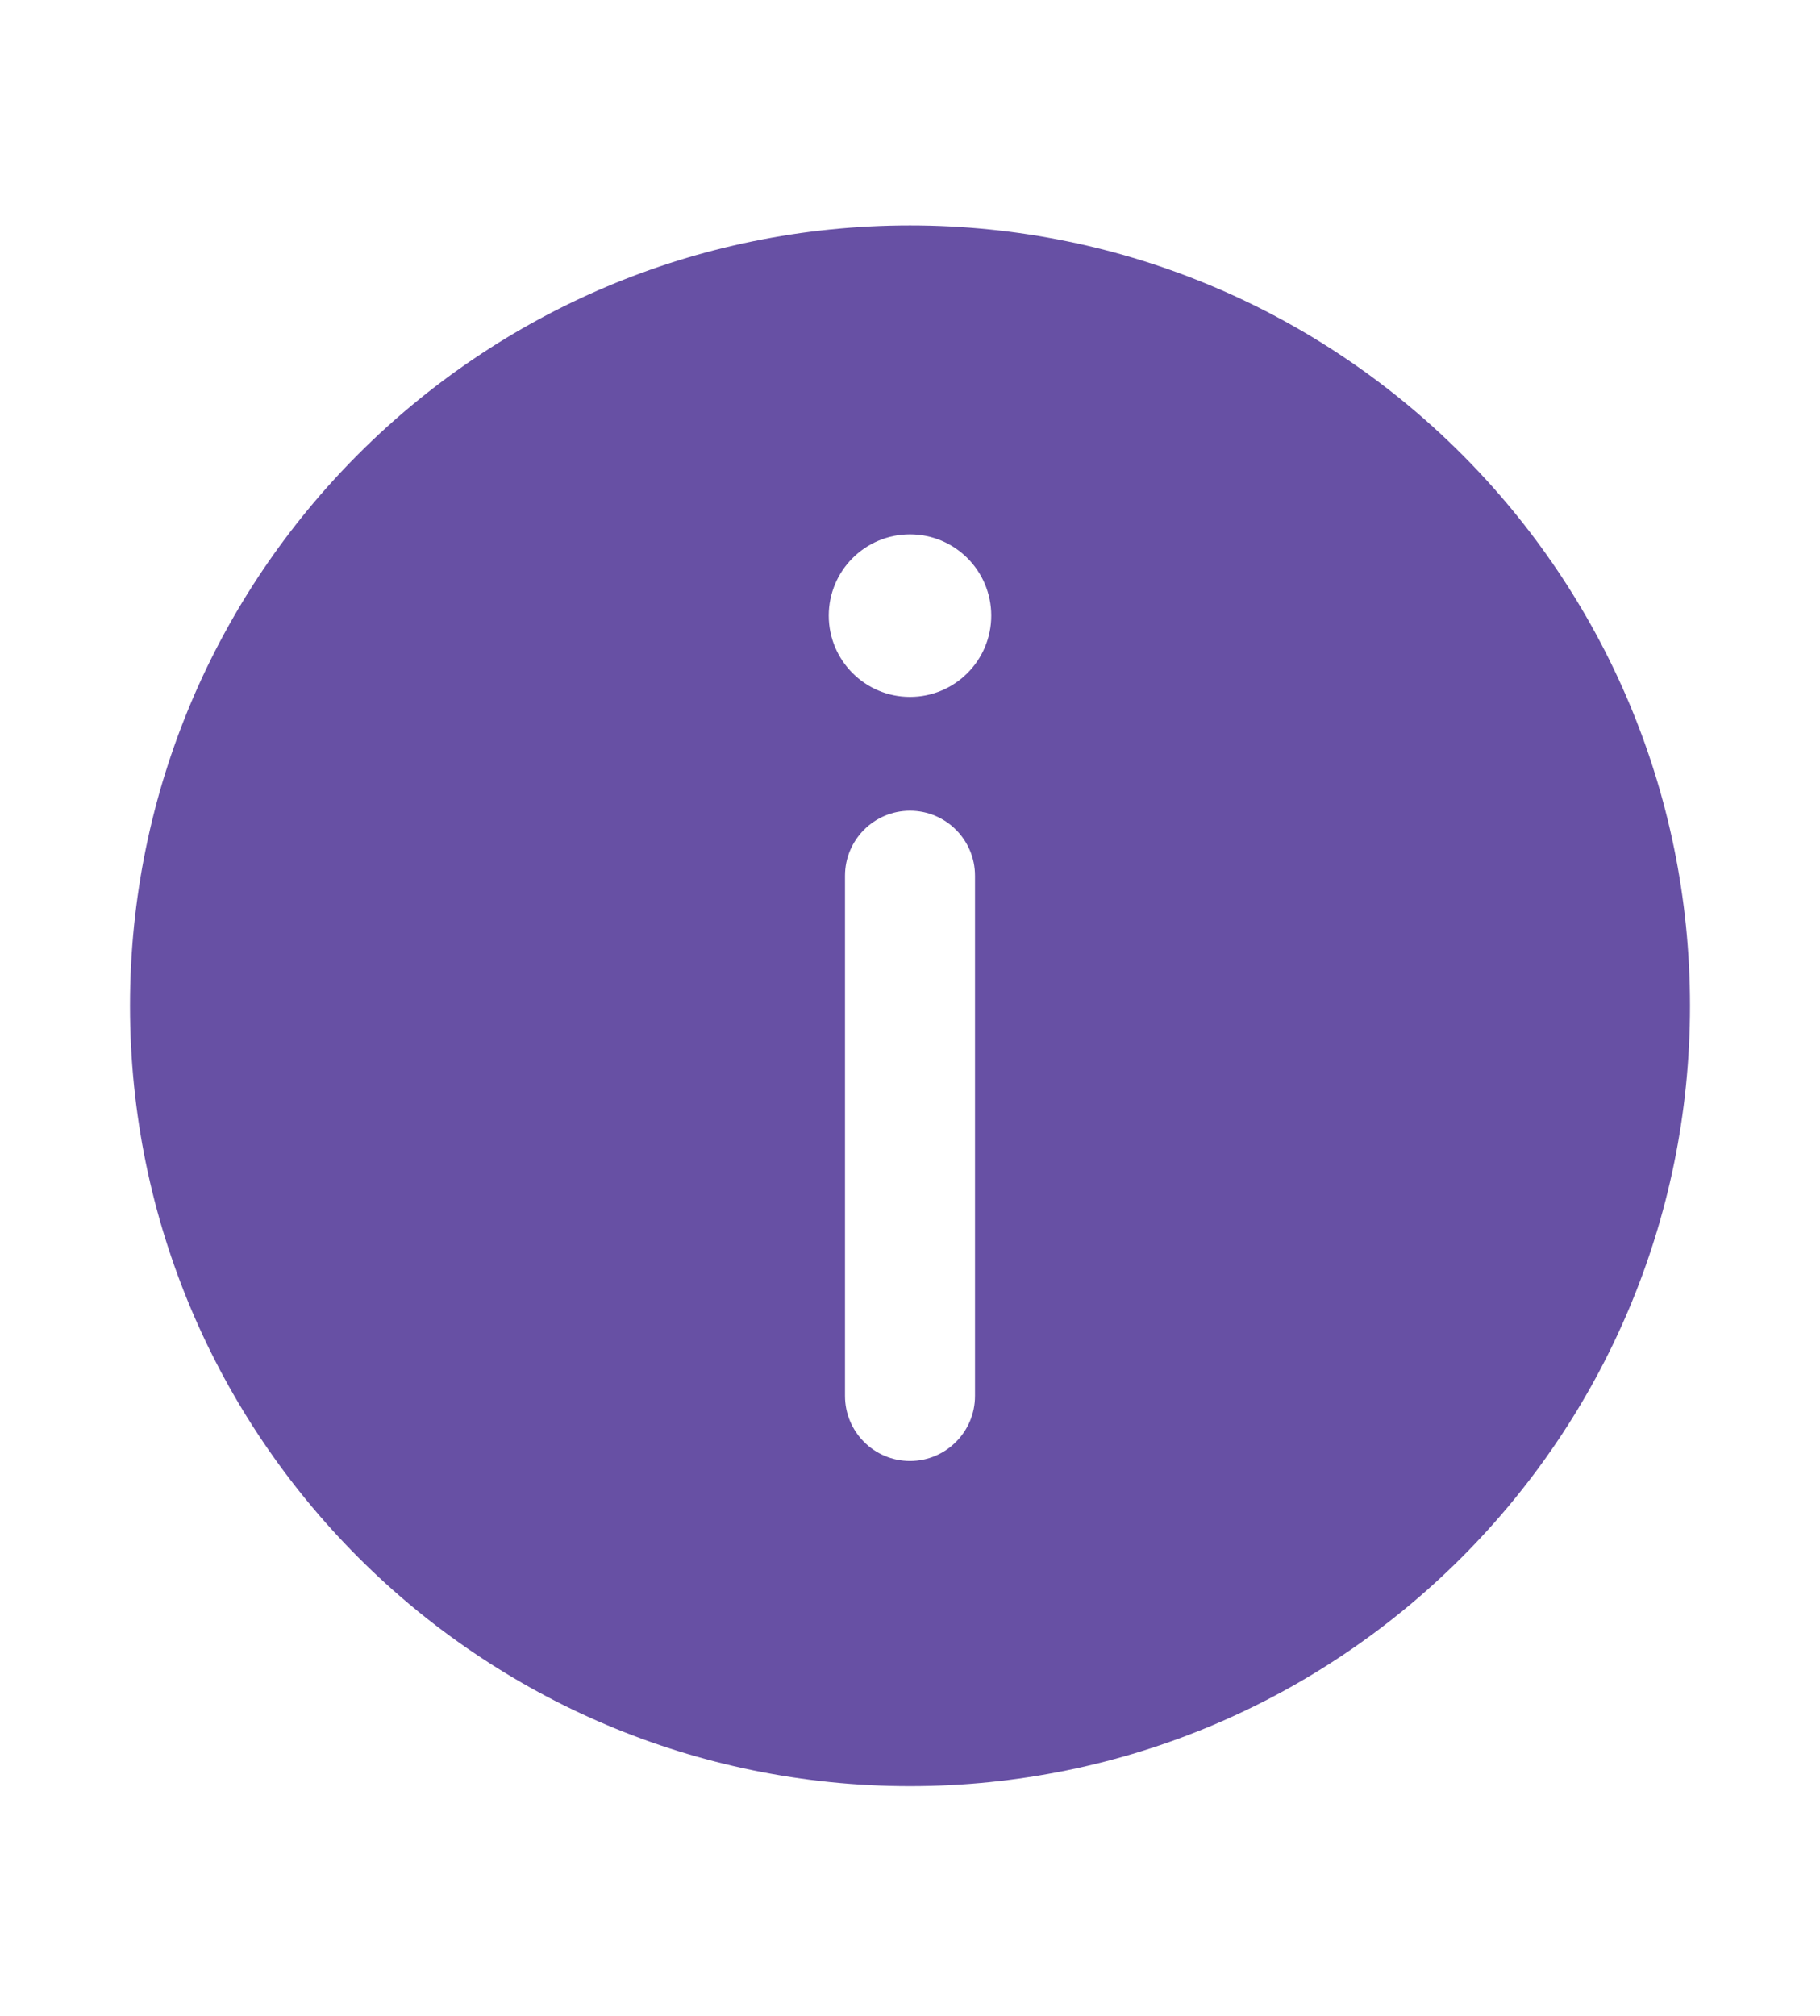 <svg width="28" height="31" viewBox="0 0 28 31" fill="none" xmlns="http://www.w3.org/2000/svg">
<path d="M2 15.467C2 22.094 7.373 27.467 14 27.467C20.627 27.467 26 22.094 26 15.467C26 8.839 20.627 3.467 14 3.467C7.373 3.467 2 8.839 2 15.467ZM15.25 9.467C15.25 10.157 14.69 10.717 14 10.717C13.31 10.717 12.75 10.157 12.75 9.467C12.75 8.776 13.31 8.217 14 8.217C14.69 8.217 15.25 8.776 15.25 9.467ZM14 12.467C14.552 12.467 15 12.915 15 13.467L15 21.467C15 22.019 14.552 22.467 14 22.467C13.448 22.467 13 22.019 13 21.467L13 13.467C13 12.915 13.448 12.467 14 12.467Z" fill="#6750A4"/>
</svg>
